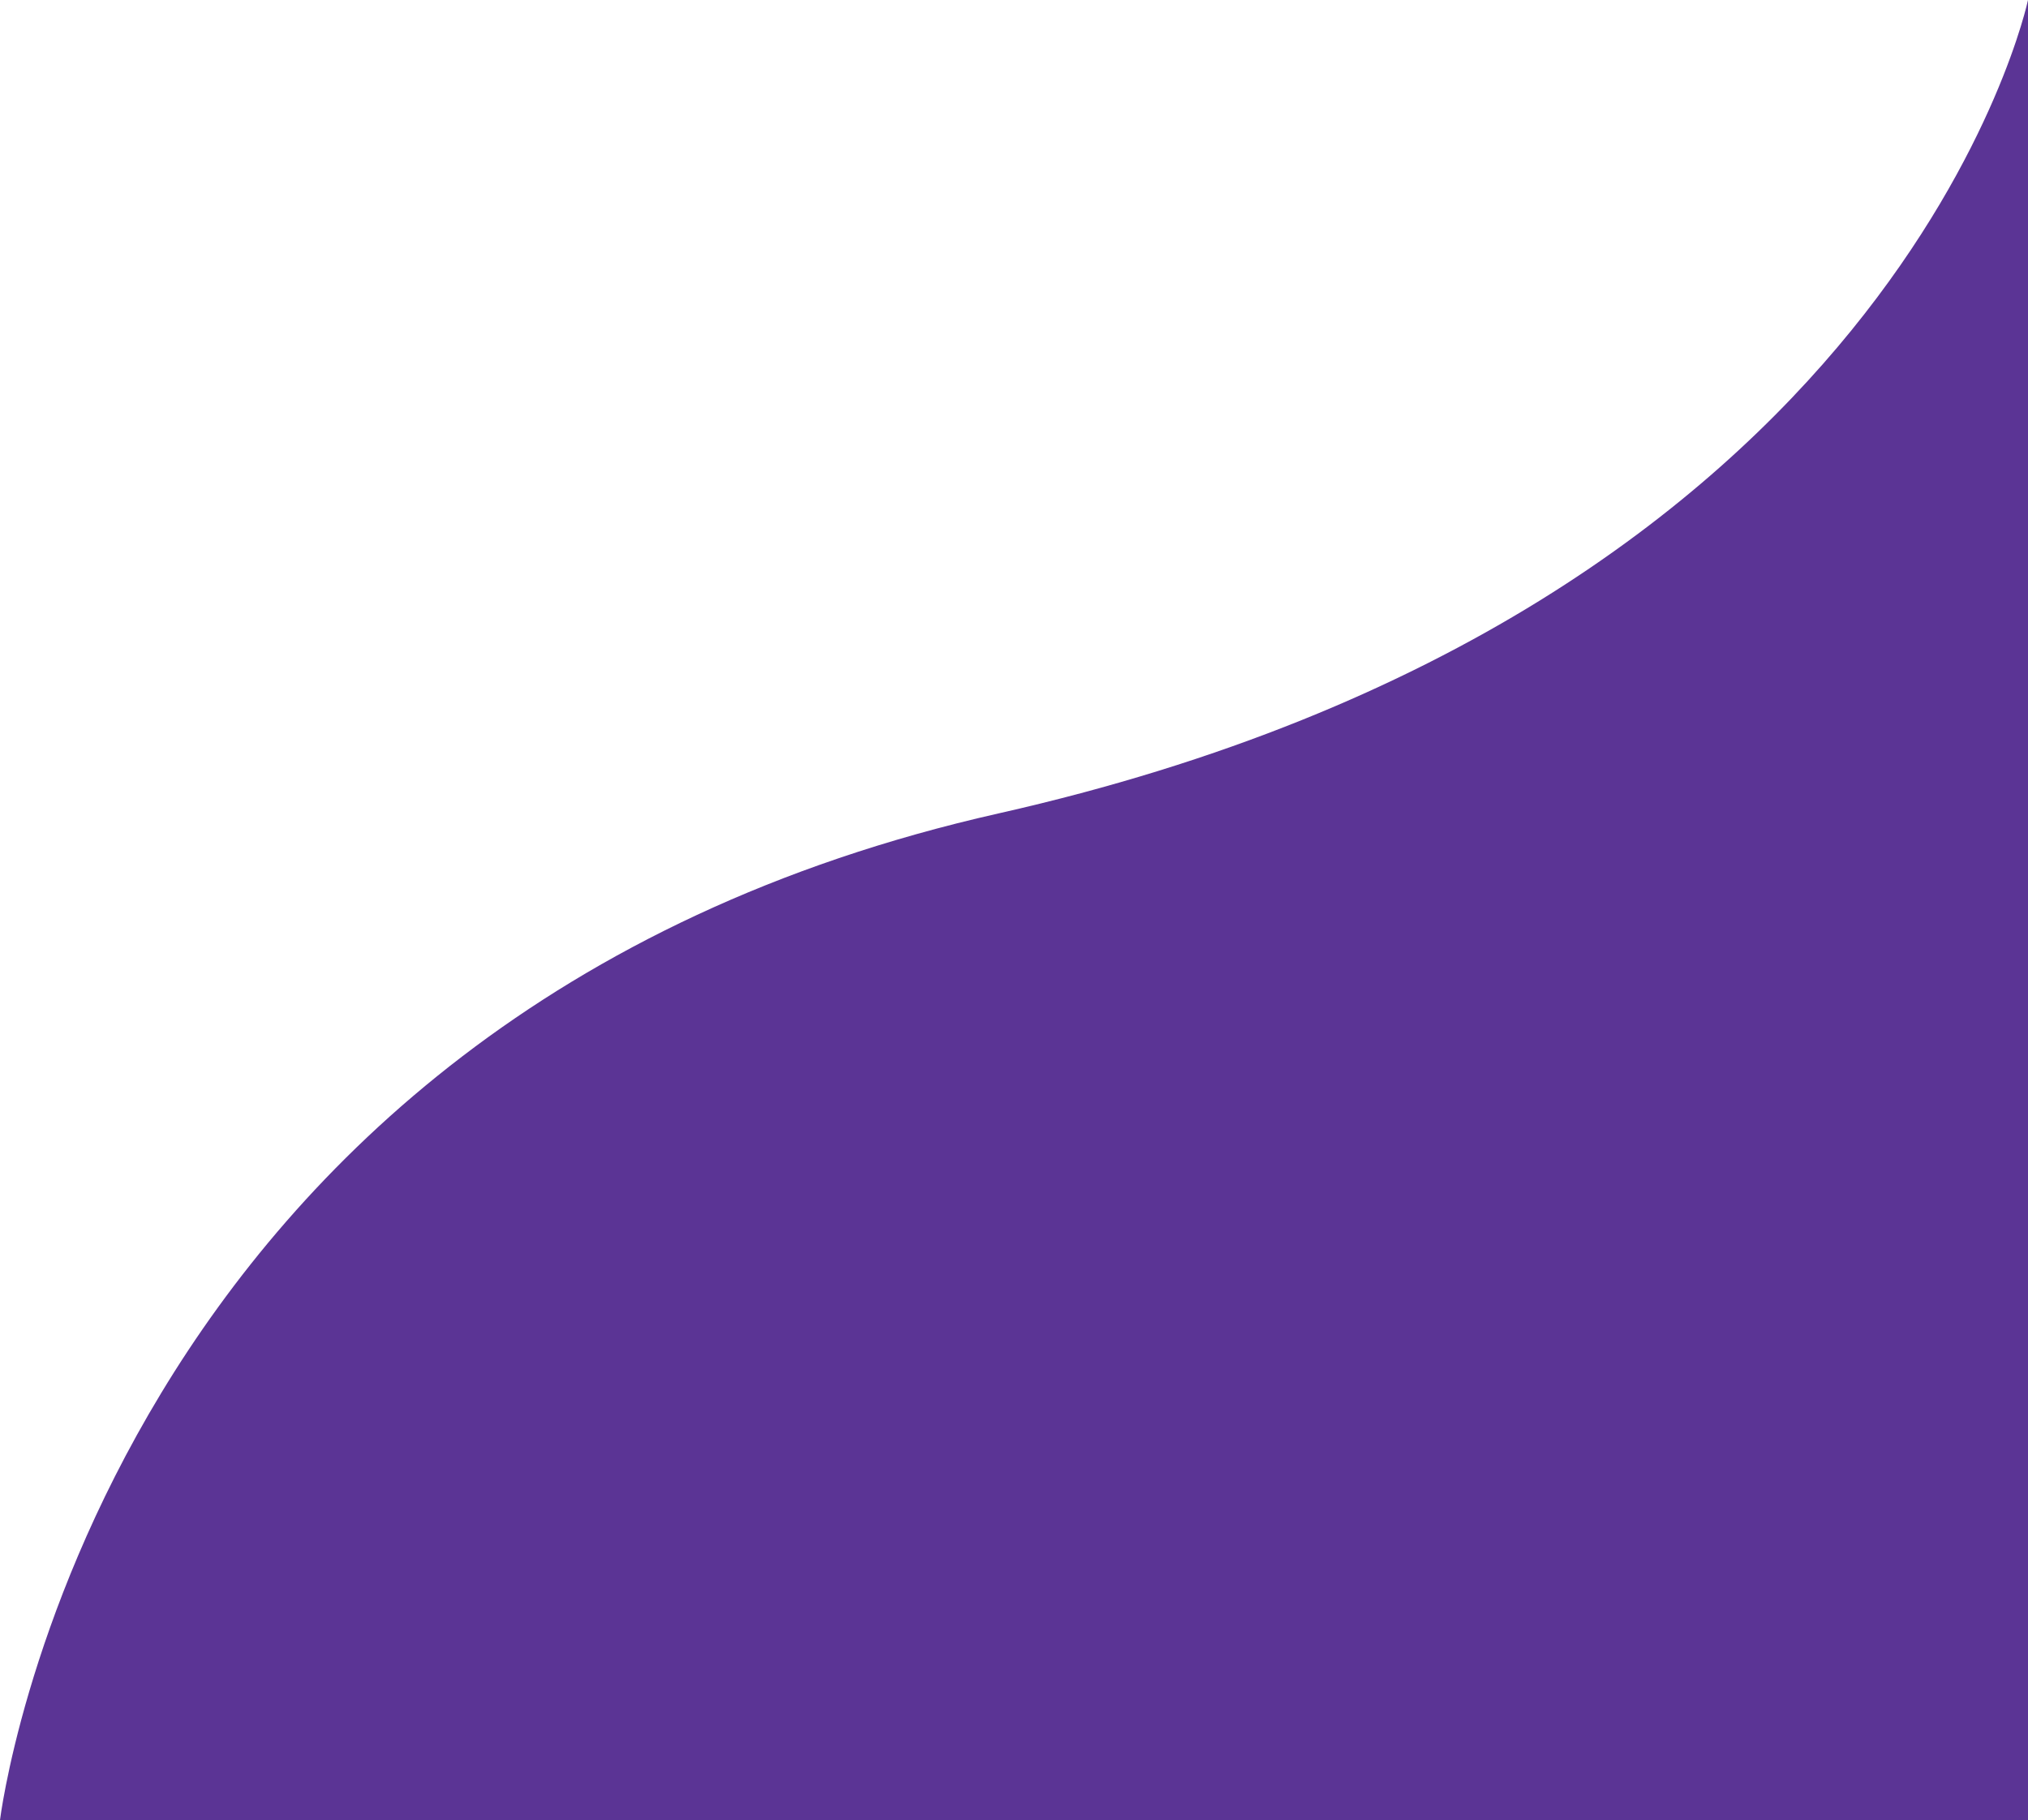 <svg id="Layer_1" data-name="Layer 1" xmlns="http://www.w3.org/2000/svg" viewBox="0 0 718.91 645.31"><defs><style>.cls-1{fill:#5b3495;}</style></defs><title>Untitled-4</title><path class="cls-1" d="M1366,122.69s-45.44,216.4-364.93,288.4S647.09,768,647.09,768H1366V122.69Z" transform="translate(-647.09 -122.69)"/></svg>